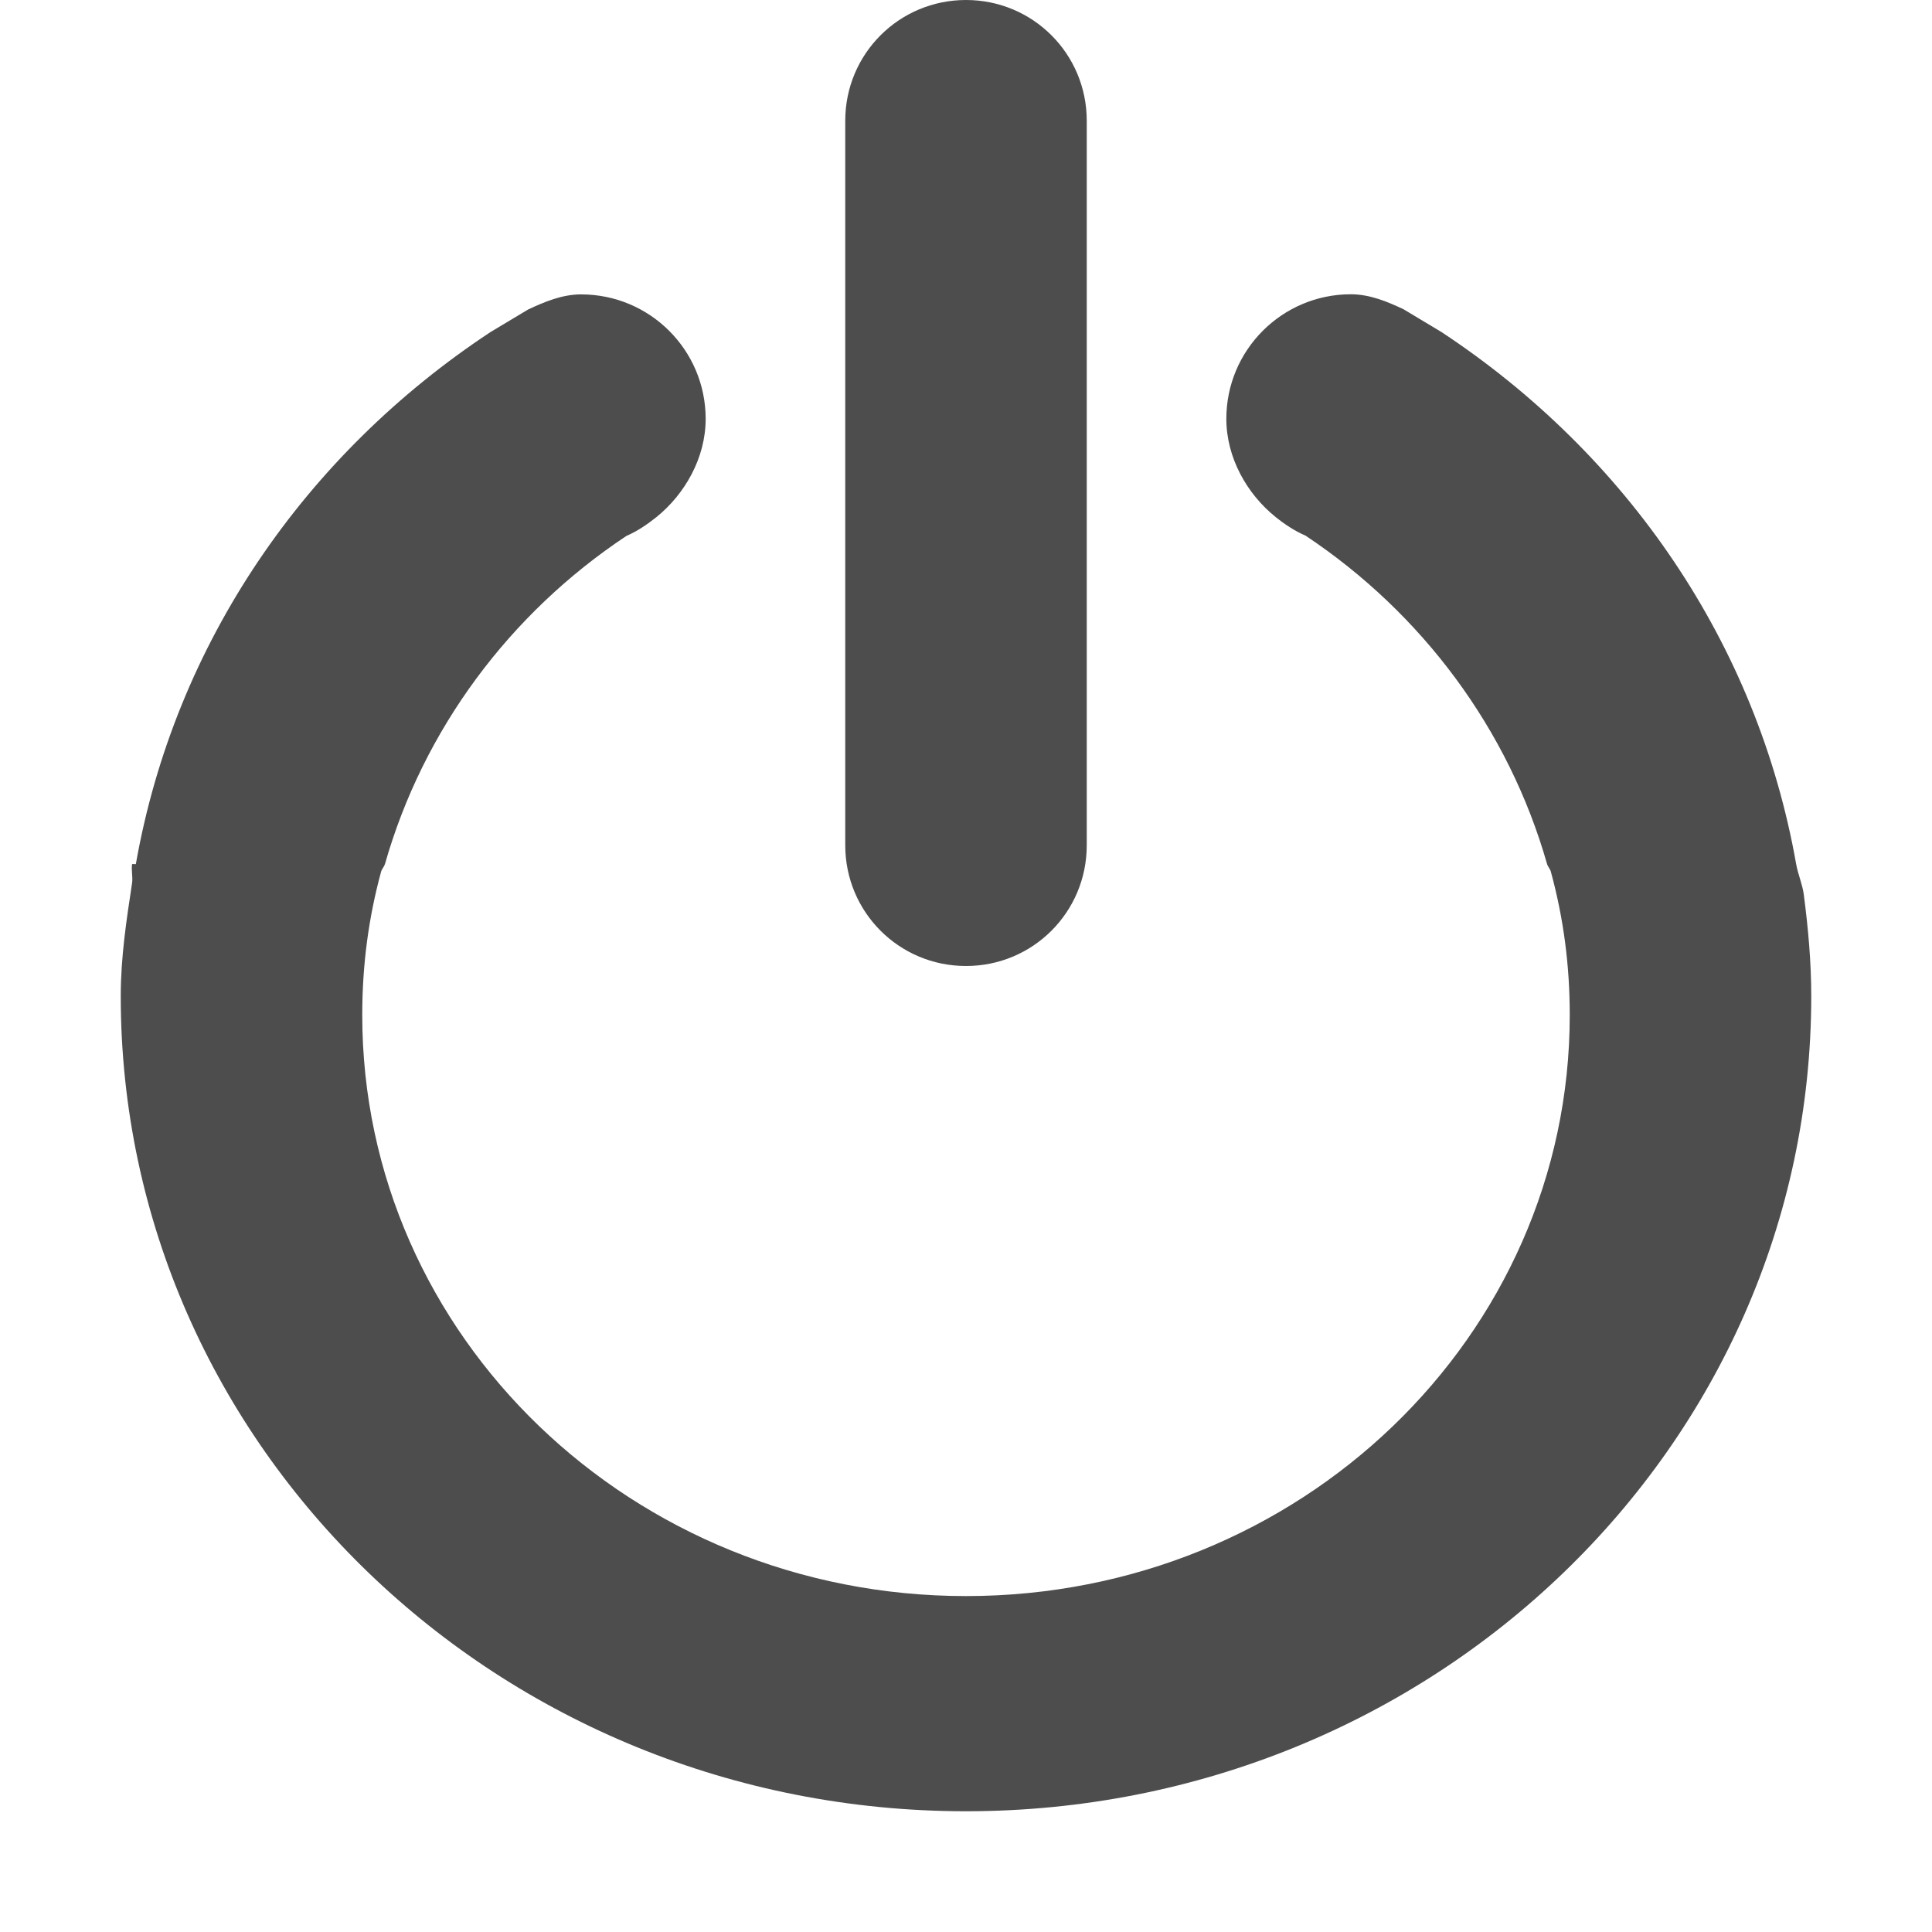 <svg xmlns="http://www.w3.org/2000/svg" width="16" height="16" version="1.1">
 <path fill="#4d4d4d" d="m 4.812,2.438 c -0.157,0 -0.304,0.062 -0.438,0.125 L 4.062,2.75 C 2.529,3.762 1.448,5.325 1.125,7.156 c -3.44e-4,0.002 -0.031,-0.002 -0.031,0 -0.008,0.05 0.007,0.105 0,0.156 C 1.047,7.621 1,7.927 1,8.25 1,11.978 4.134,15 8,15 11.866,15 15,11.978 15,8.25 15,7.963 14.974,7.684 14.938,7.406 14.926,7.32 14.89,7.241 14.875,7.156 14.552,5.325 13.471,3.762 11.938,2.75 L 11.625,2.562 c -0.133,-0.063 -0.28,-0.125 -0.438,-0.125 -0.569,0 -1.031,0.462 -1.031,1.031 0,0.324 0.172,0.623 0.406,0.812 0.074,0.06 0.161,0.118 0.25,0.156 0.966,0.643 1.682,1.604 2,2.719 0.006,0.021 0.025,0.041 0.031,0.062 C 12.948,7.601 13,7.992 13,8.406 c 0,2.663 -2.239,4.812 -5,4.812 -2.761,0 -5,-2.15 -5,-4.812 C 3,7.992 3.052,7.601 3.156,7.219 3.162,7.197 3.181,7.178 3.188,7.156 3.505,6.042 4.221,5.08 5.188,4.438 5.277,4.4 5.363,4.341 5.438,4.281 5.671,4.092 5.844,3.793 5.844,3.469 5.844,2.899 5.382,2.438 4.812,2.438 z M 8,0 C 8.554,0 9,0.446 9,1 L 9,7 C 9,7.554 8.554,8 8,8 7.446,8 7,7.554 7,7 L 7,1 C 7,0.446 7.446,0 8,0 z"/>
</svg>

